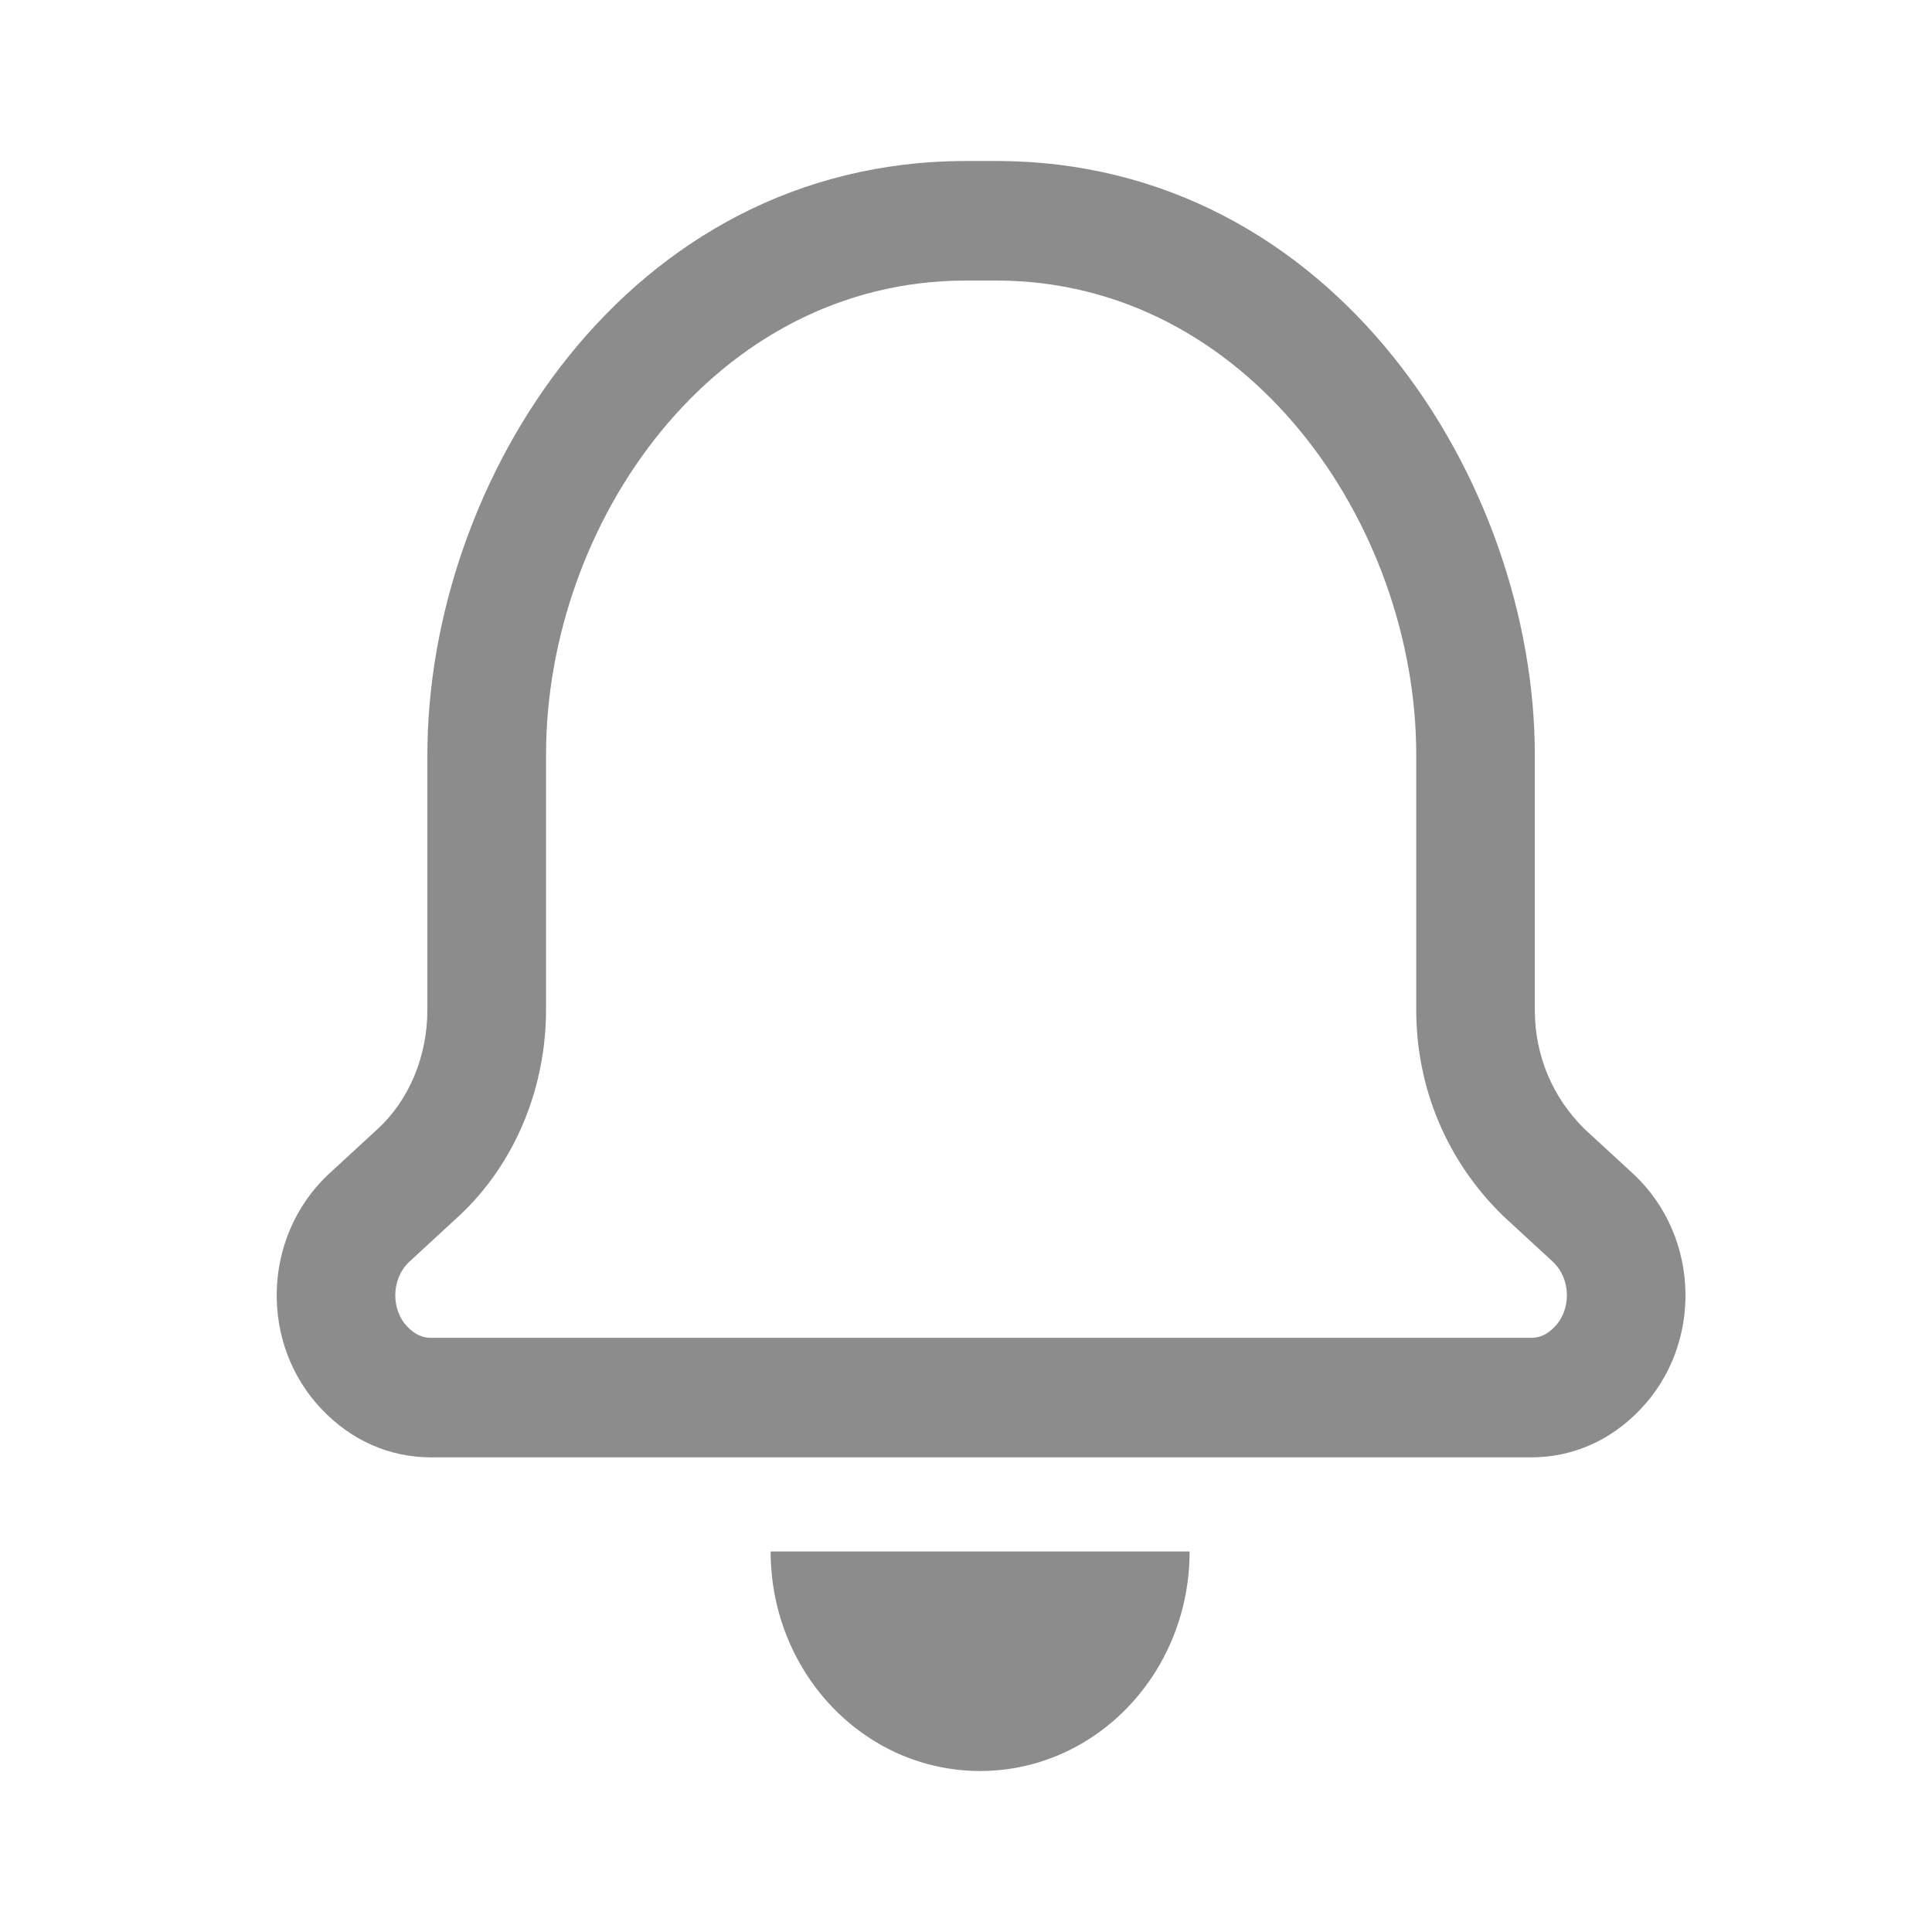 <svg width="24" height="24" viewBox="0 0 24 24" fill="none" xmlns="http://www.w3.org/2000/svg">
<path fill-rule="evenodd" clip-rule="evenodd" d="M5.309 12.545C5.309 13.117 5.086 13.662 4.69 14.026L4.07 14.597C3.252 15.377 3.227 16.701 3.996 17.506C4.368 17.896 4.838 18.104 5.359 18.104H19.016C19.537 18.104 20.008 17.896 20.379 17.506C21.148 16.701 21.123 15.377 20.305 14.597L19.685 14.026C19.289 13.636 19.066 13.117 19.066 12.545V9.377C19.066 6 16.587 2 12.373 2H12.002C7.788 2 5.309 5.974 5.309 9.377V12.545ZM19.299 15.682L18.674 15.106L18.657 15.089C17.98 14.424 17.593 13.523 17.593 12.545V9.377C17.593 6.517 15.502 3.485 12.373 3.485H12.188H12.002C8.87 3.485 6.783 6.495 6.783 9.377V12.544C6.783 13.491 6.415 14.45 5.683 15.123L5.681 15.124L5.076 15.682C4.859 15.895 4.858 16.268 5.057 16.477C5.164 16.589 5.257 16.619 5.359 16.619H19.016C19.118 16.619 19.211 16.589 19.317 16.477C19.517 16.268 19.516 15.895 19.299 15.682ZM14.778 19.273H9.573C9.573 19.82 9.727 20.331 9.992 20.758C10.456 21.506 11.26 22 12.175 22C13.09 22 13.895 21.506 14.359 20.758C14.624 20.331 14.778 19.82 14.778 19.273Z" fill="#8C8C8C"/>
</svg>

